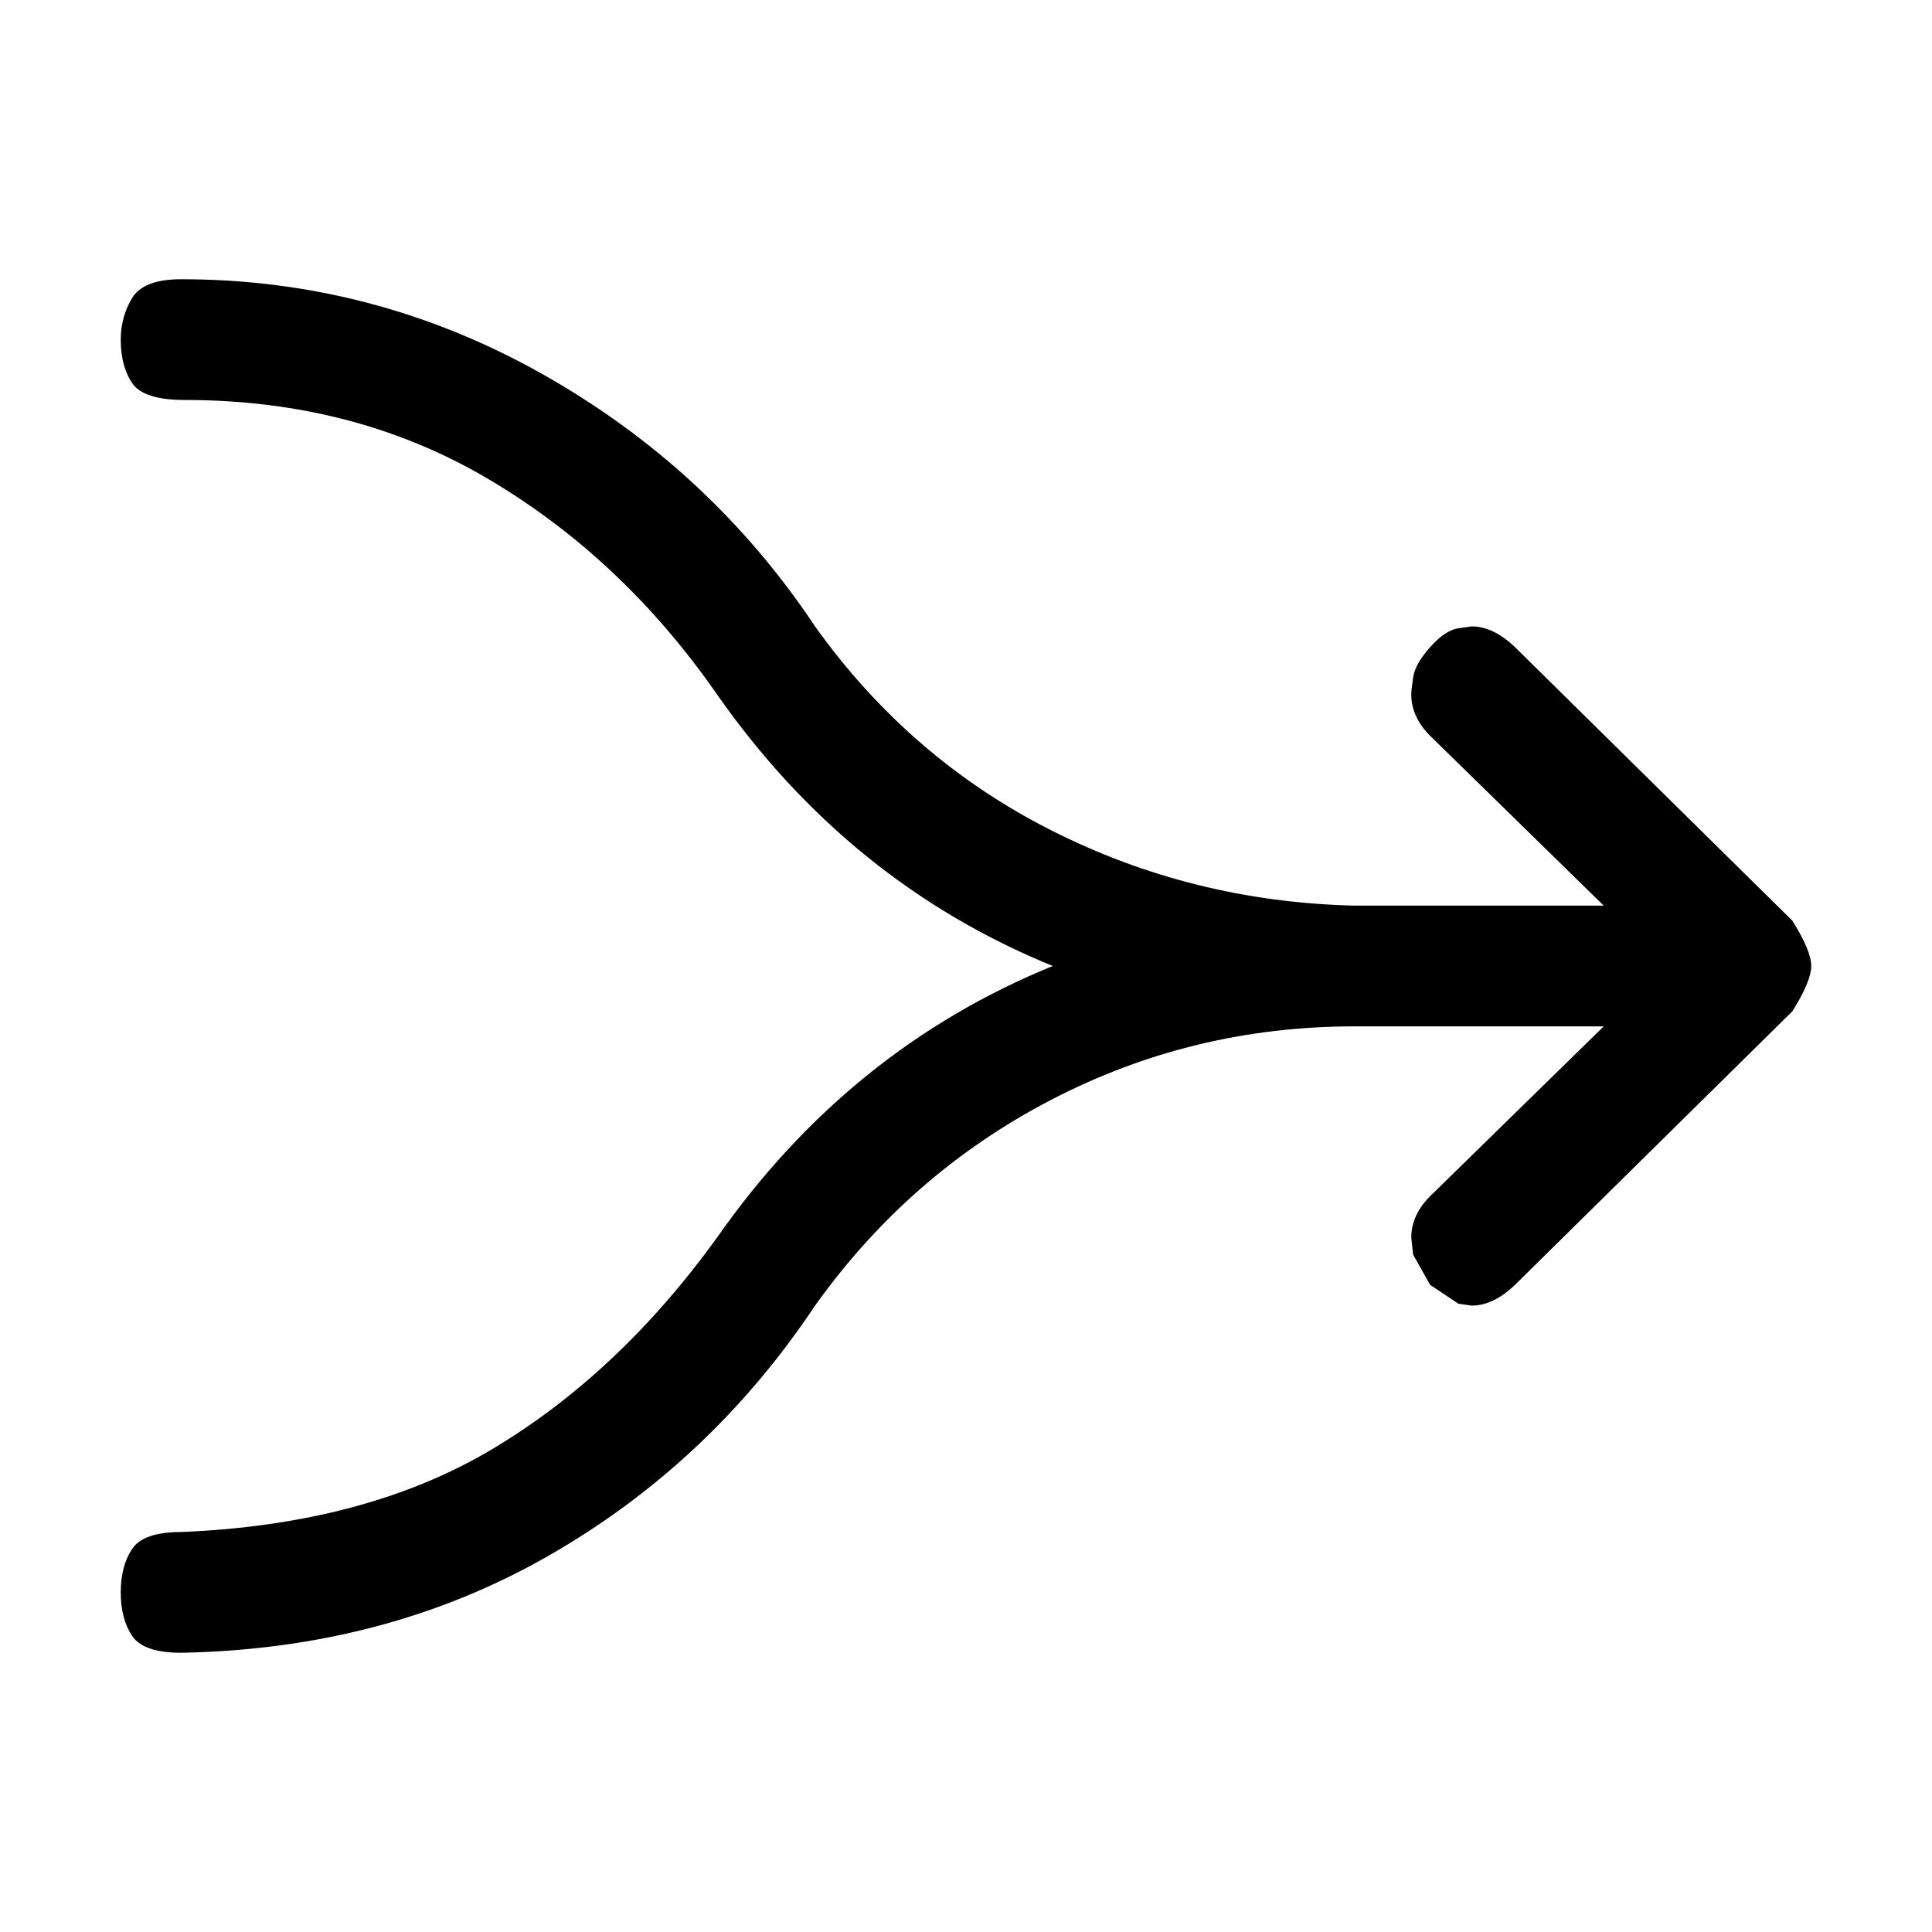 <svg xmlns="http://www.w3.org/2000/svg" viewBox="0 0 512 512">
	<path d="M475 244q5 8 5 12t-5 12l-73 72q-6 6-12 6l-3.5-.5-7.5-5-4.5-8-.5-4.5q0-6 5-11l46-45h-66q-43 0-80.5 19.5T216 346q-28 42-71 66.5T48 438q-10 0-13-4.5T32 422t3-11.5 13-4.5q49-2 82.5-22t59.5-56q35-50 89-72-54-22-89-72-25-36-60.5-57T49 106q-11 0-14-4.5T32 90q0-6 3-11t13-5q51 0 95.5 25t72.5 67q25 35 62.5 54t80.5 20h66l-46-45q-5-5-5-11 0-1 .5-4.5t4.5-8 7.5-5l3.5-.5q6 0 12 6z"/>
</svg>